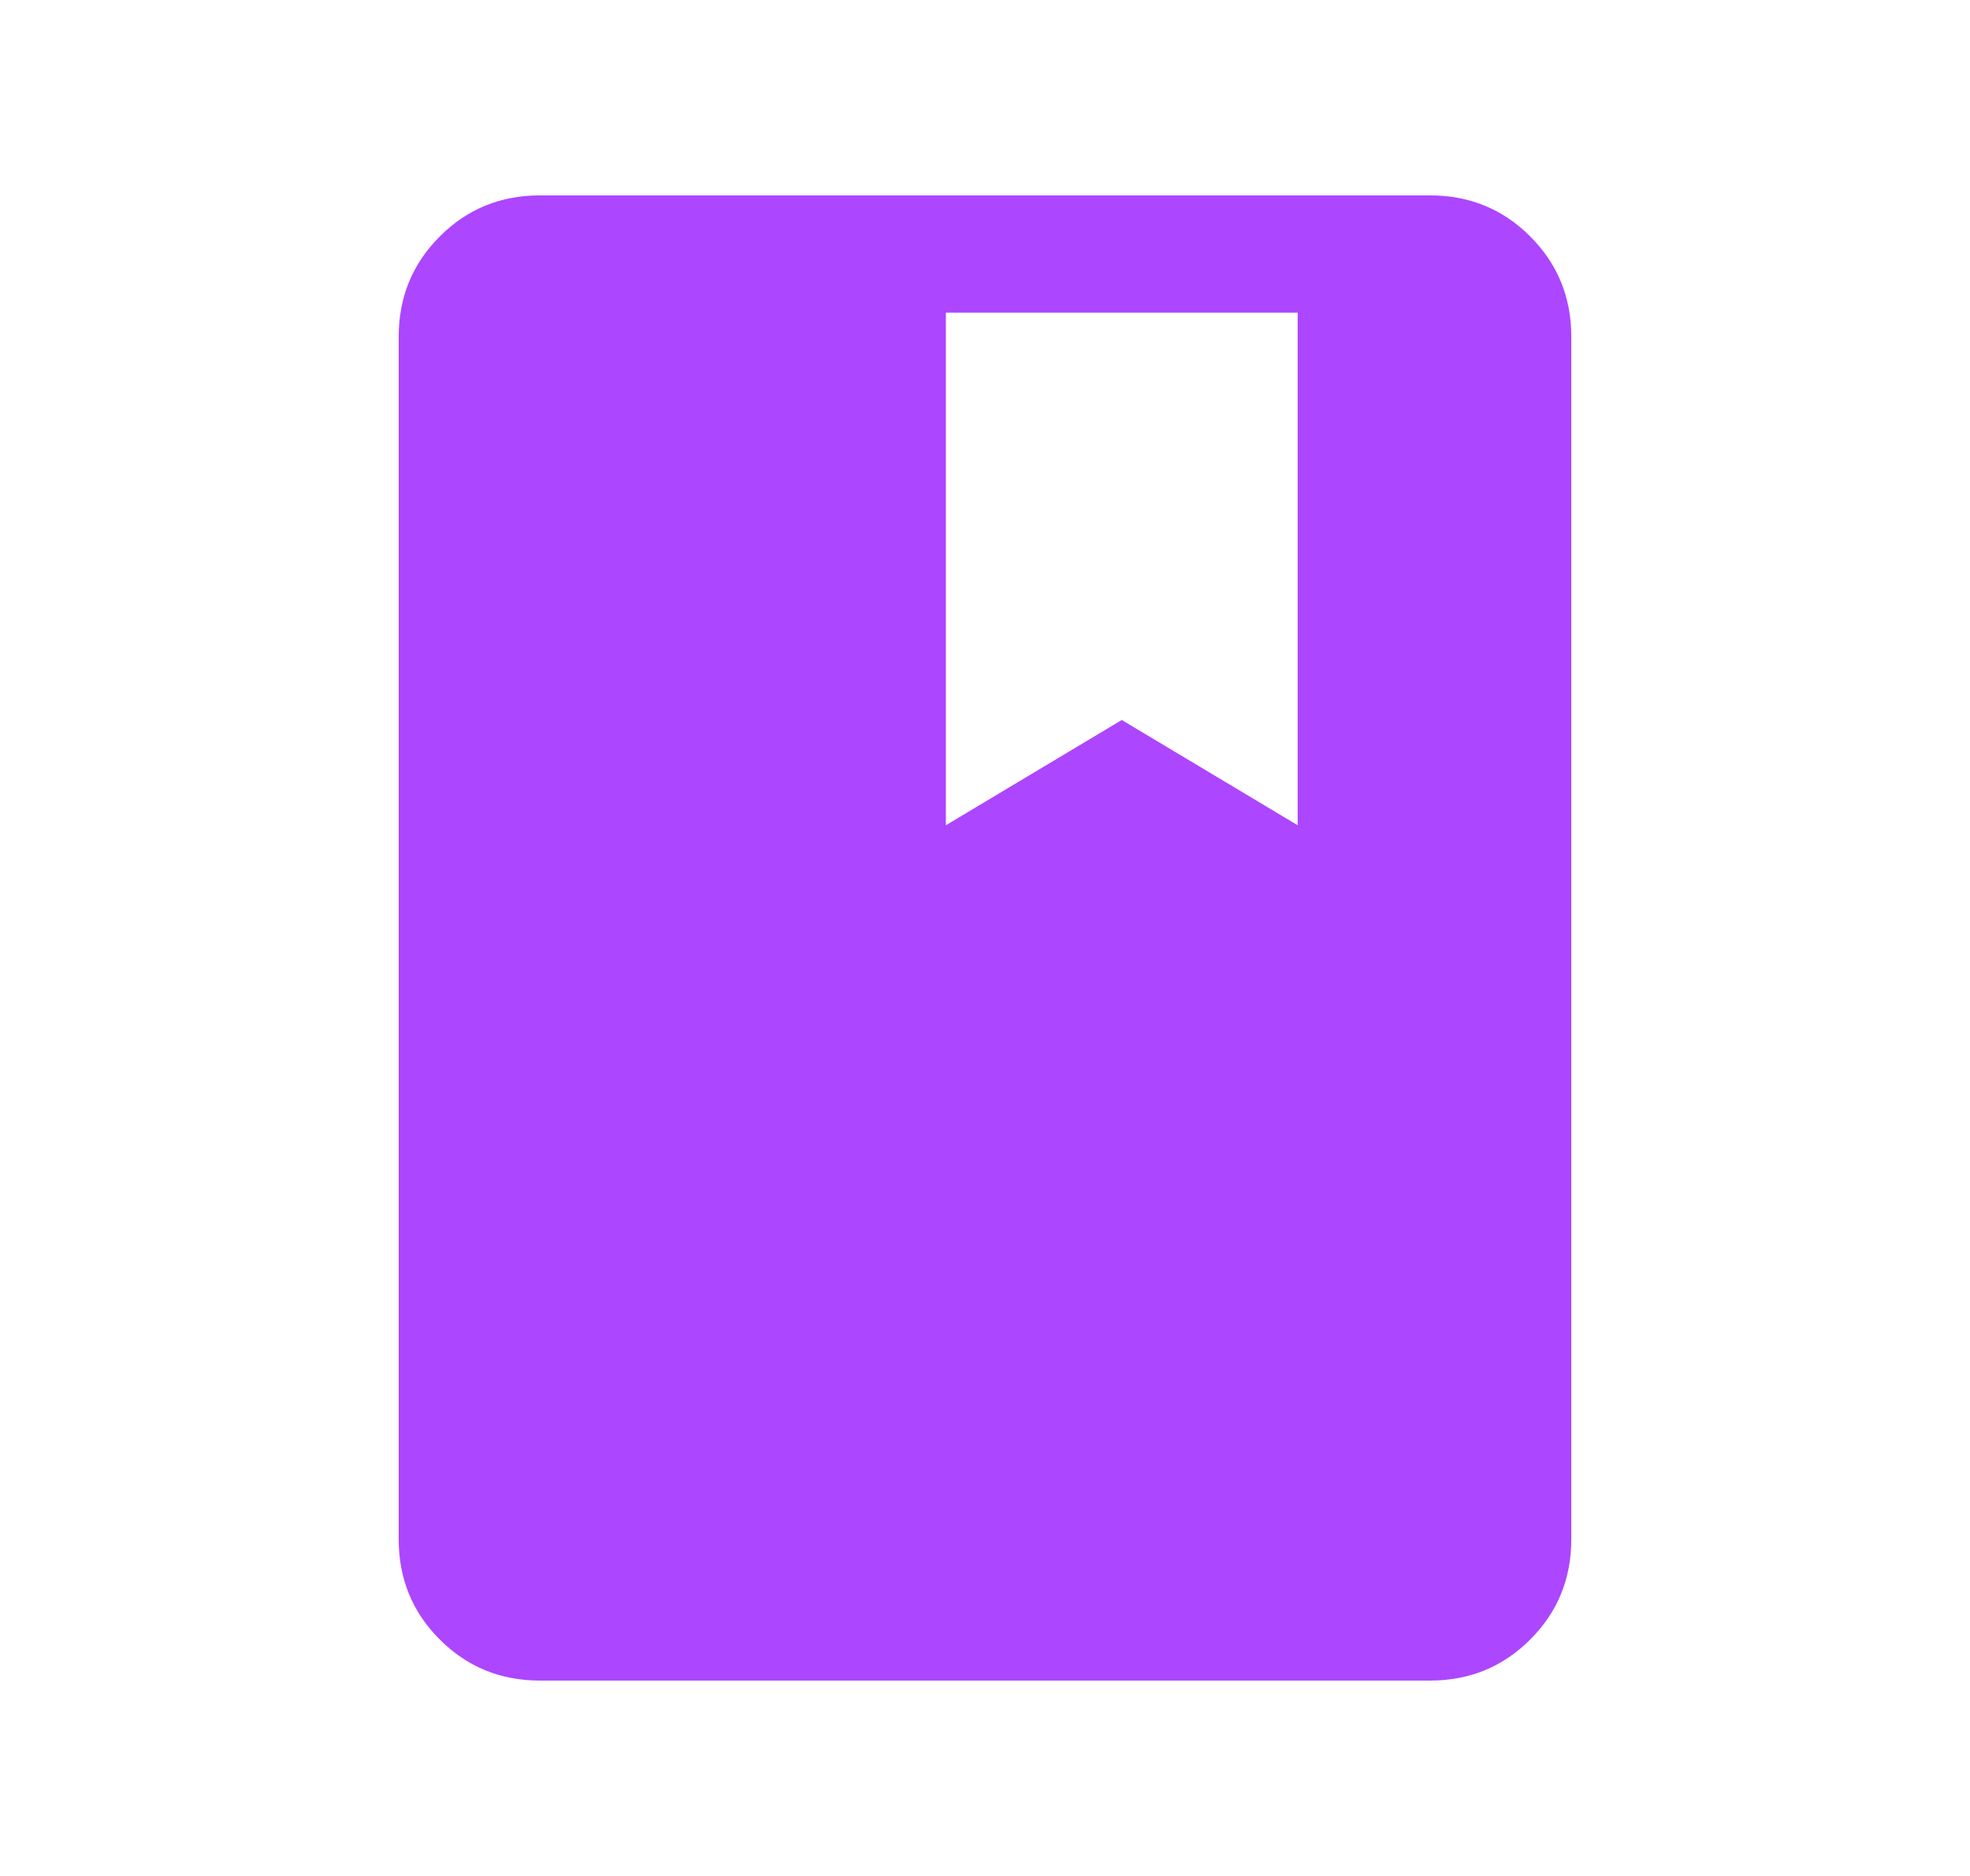 <svg width="21" height="20" viewBox="0 0 21 20" fill="none" xmlns="http://www.w3.org/2000/svg">
<mask id="mask0_11_271" style="mask-type:alpha" maskUnits="userSpaceOnUse" x="0" y="0" width="21" height="20">
<rect x="0.5" width="20" height="20" fill="#D9D9D9"/>
</mask>
<g mask="url(#mask0_11_271)">
<path d="M5.756 17.917C5.335 17.917 4.979 17.771 4.688 17.479C4.396 17.188 4.25 16.831 4.25 16.41V3.59C4.25 3.169 4.396 2.813 4.688 2.521C4.979 2.229 5.335 2.083 5.756 2.083H15.243C15.665 2.083 16.021 2.229 16.312 2.521C16.604 2.813 16.75 3.169 16.75 3.59V16.41C16.75 16.831 16.604 17.188 16.312 17.479C16.021 17.771 15.665 17.917 15.243 17.917H5.756ZM10.083 8.798L11.958 7.676L13.833 8.798V3.333H10.083V8.798Z" fill="#AD46FF"/>
</g>
</svg>

